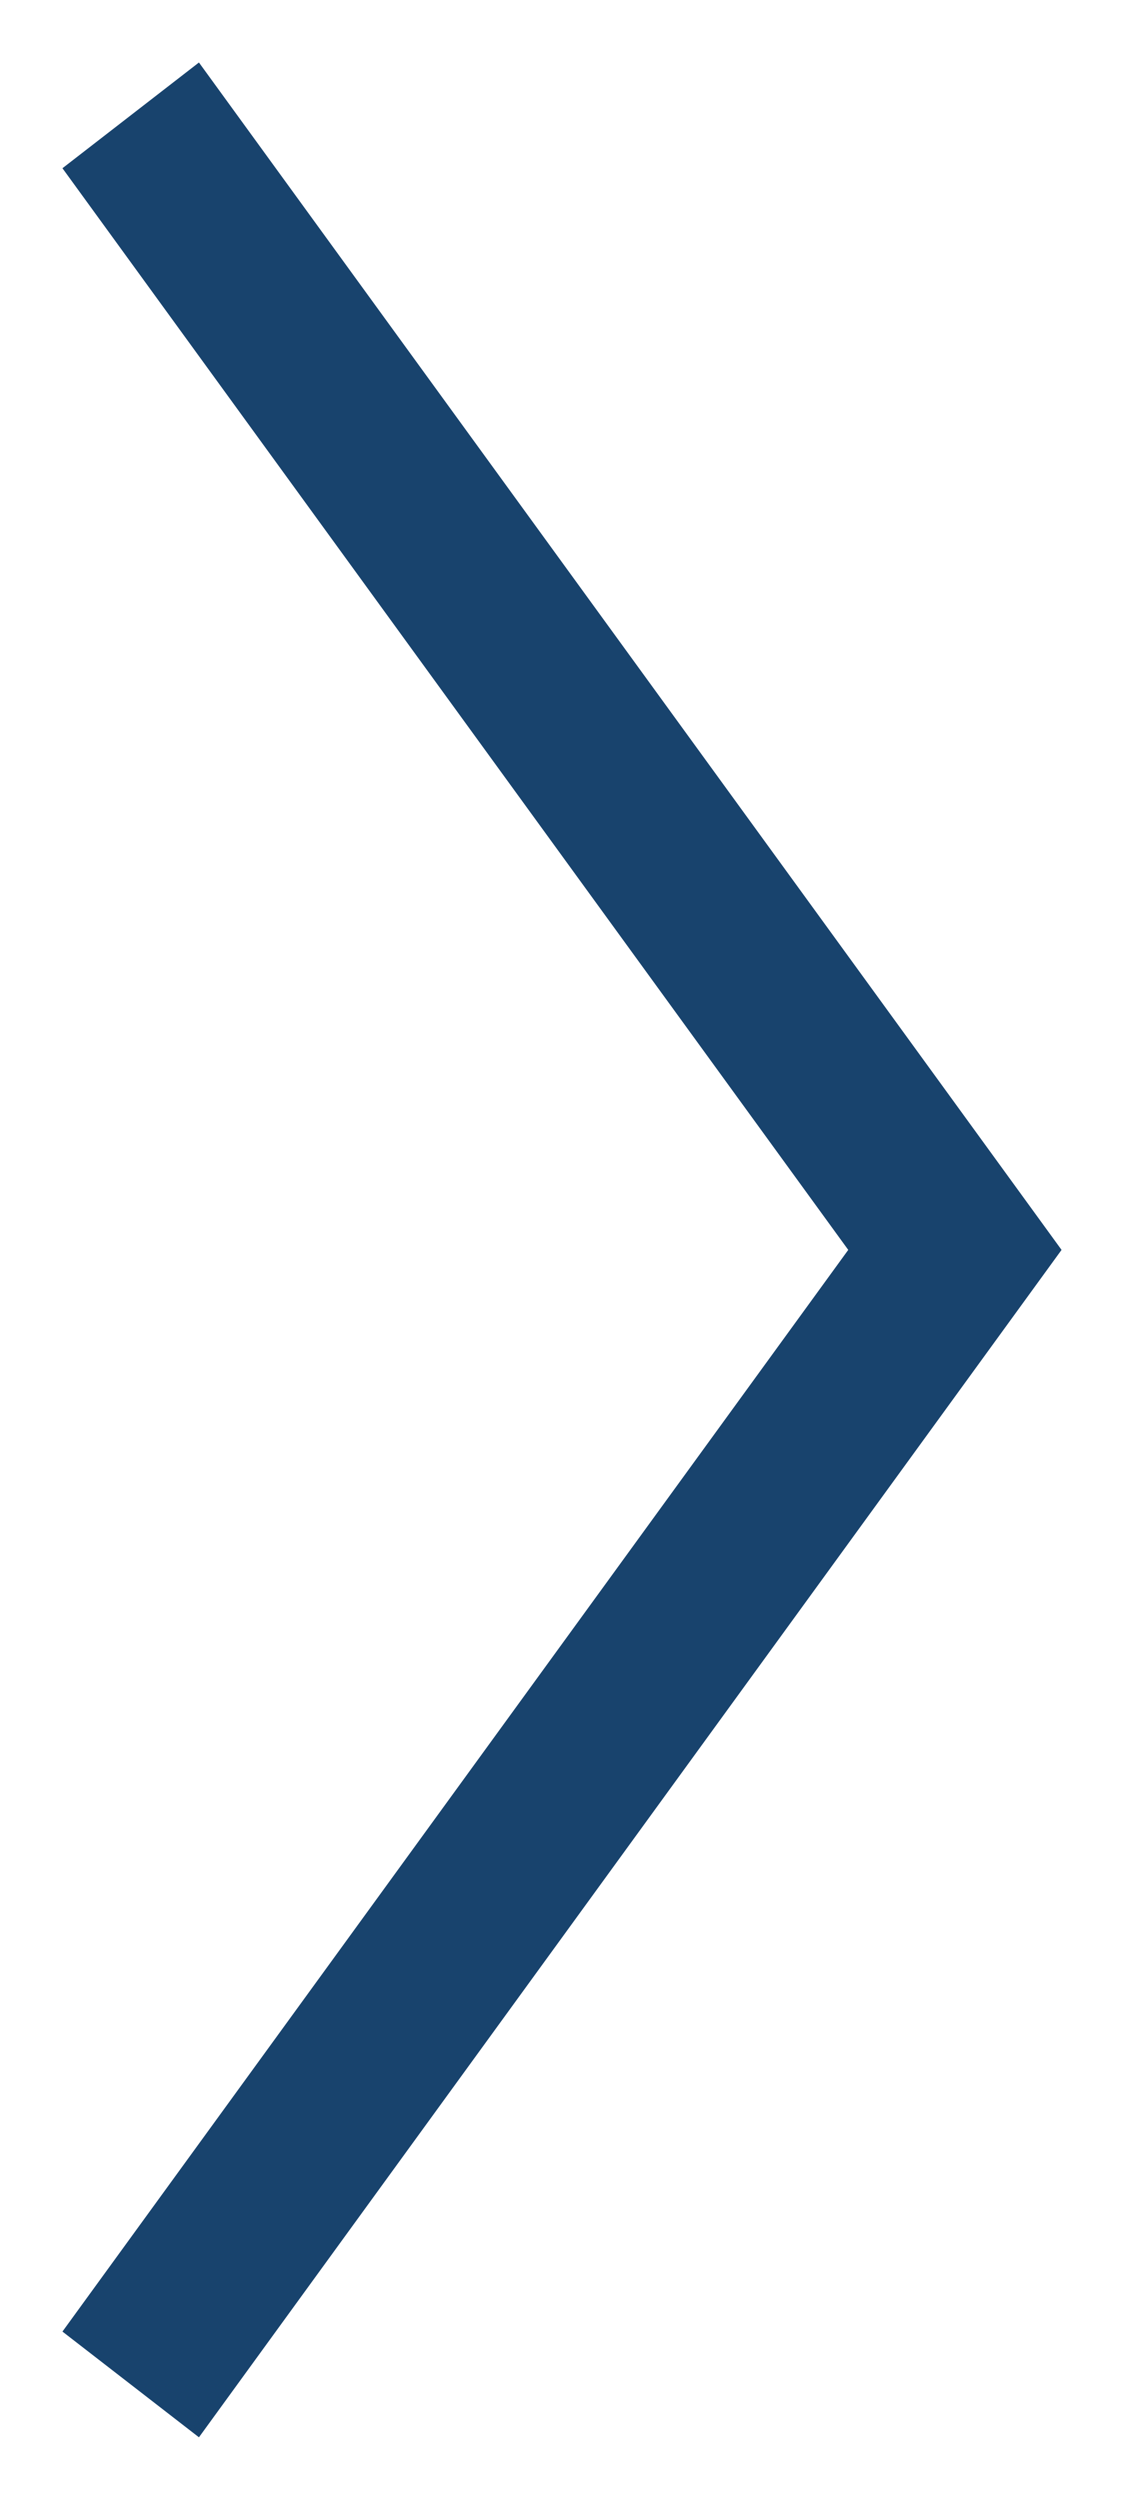 <?xml version="1.0" encoding="UTF-8"?>
<svg width="9px" height="20px" viewBox="0 0 9 20" version="1.1" xmlns="http://www.w3.org/2000/svg" xmlns:xlink="http://www.w3.org/1999/xlink">
    <title>down-chevron copy 2</title>
    <g id="Page-1" stroke="none" stroke-width="1" fill="none" fill-rule="evenodd">
        <g id="Ürünler-İç-Sayfa-Detay" transform="translate(-994, -673)" fill="#18436D" fill-rule="nonzero">
            <g id="down-chevron-copy-2" transform="translate(998.5, 683) rotate(-90) translate(-998.5, -683) translate(989, 679)">
                <polygon id="Path" points="18.154 0 9.5 6.292 0.846 0 0 1.093 9.5 8 19 1.093"></polygon>
            </g>
        </g>
    </g>
</svg>